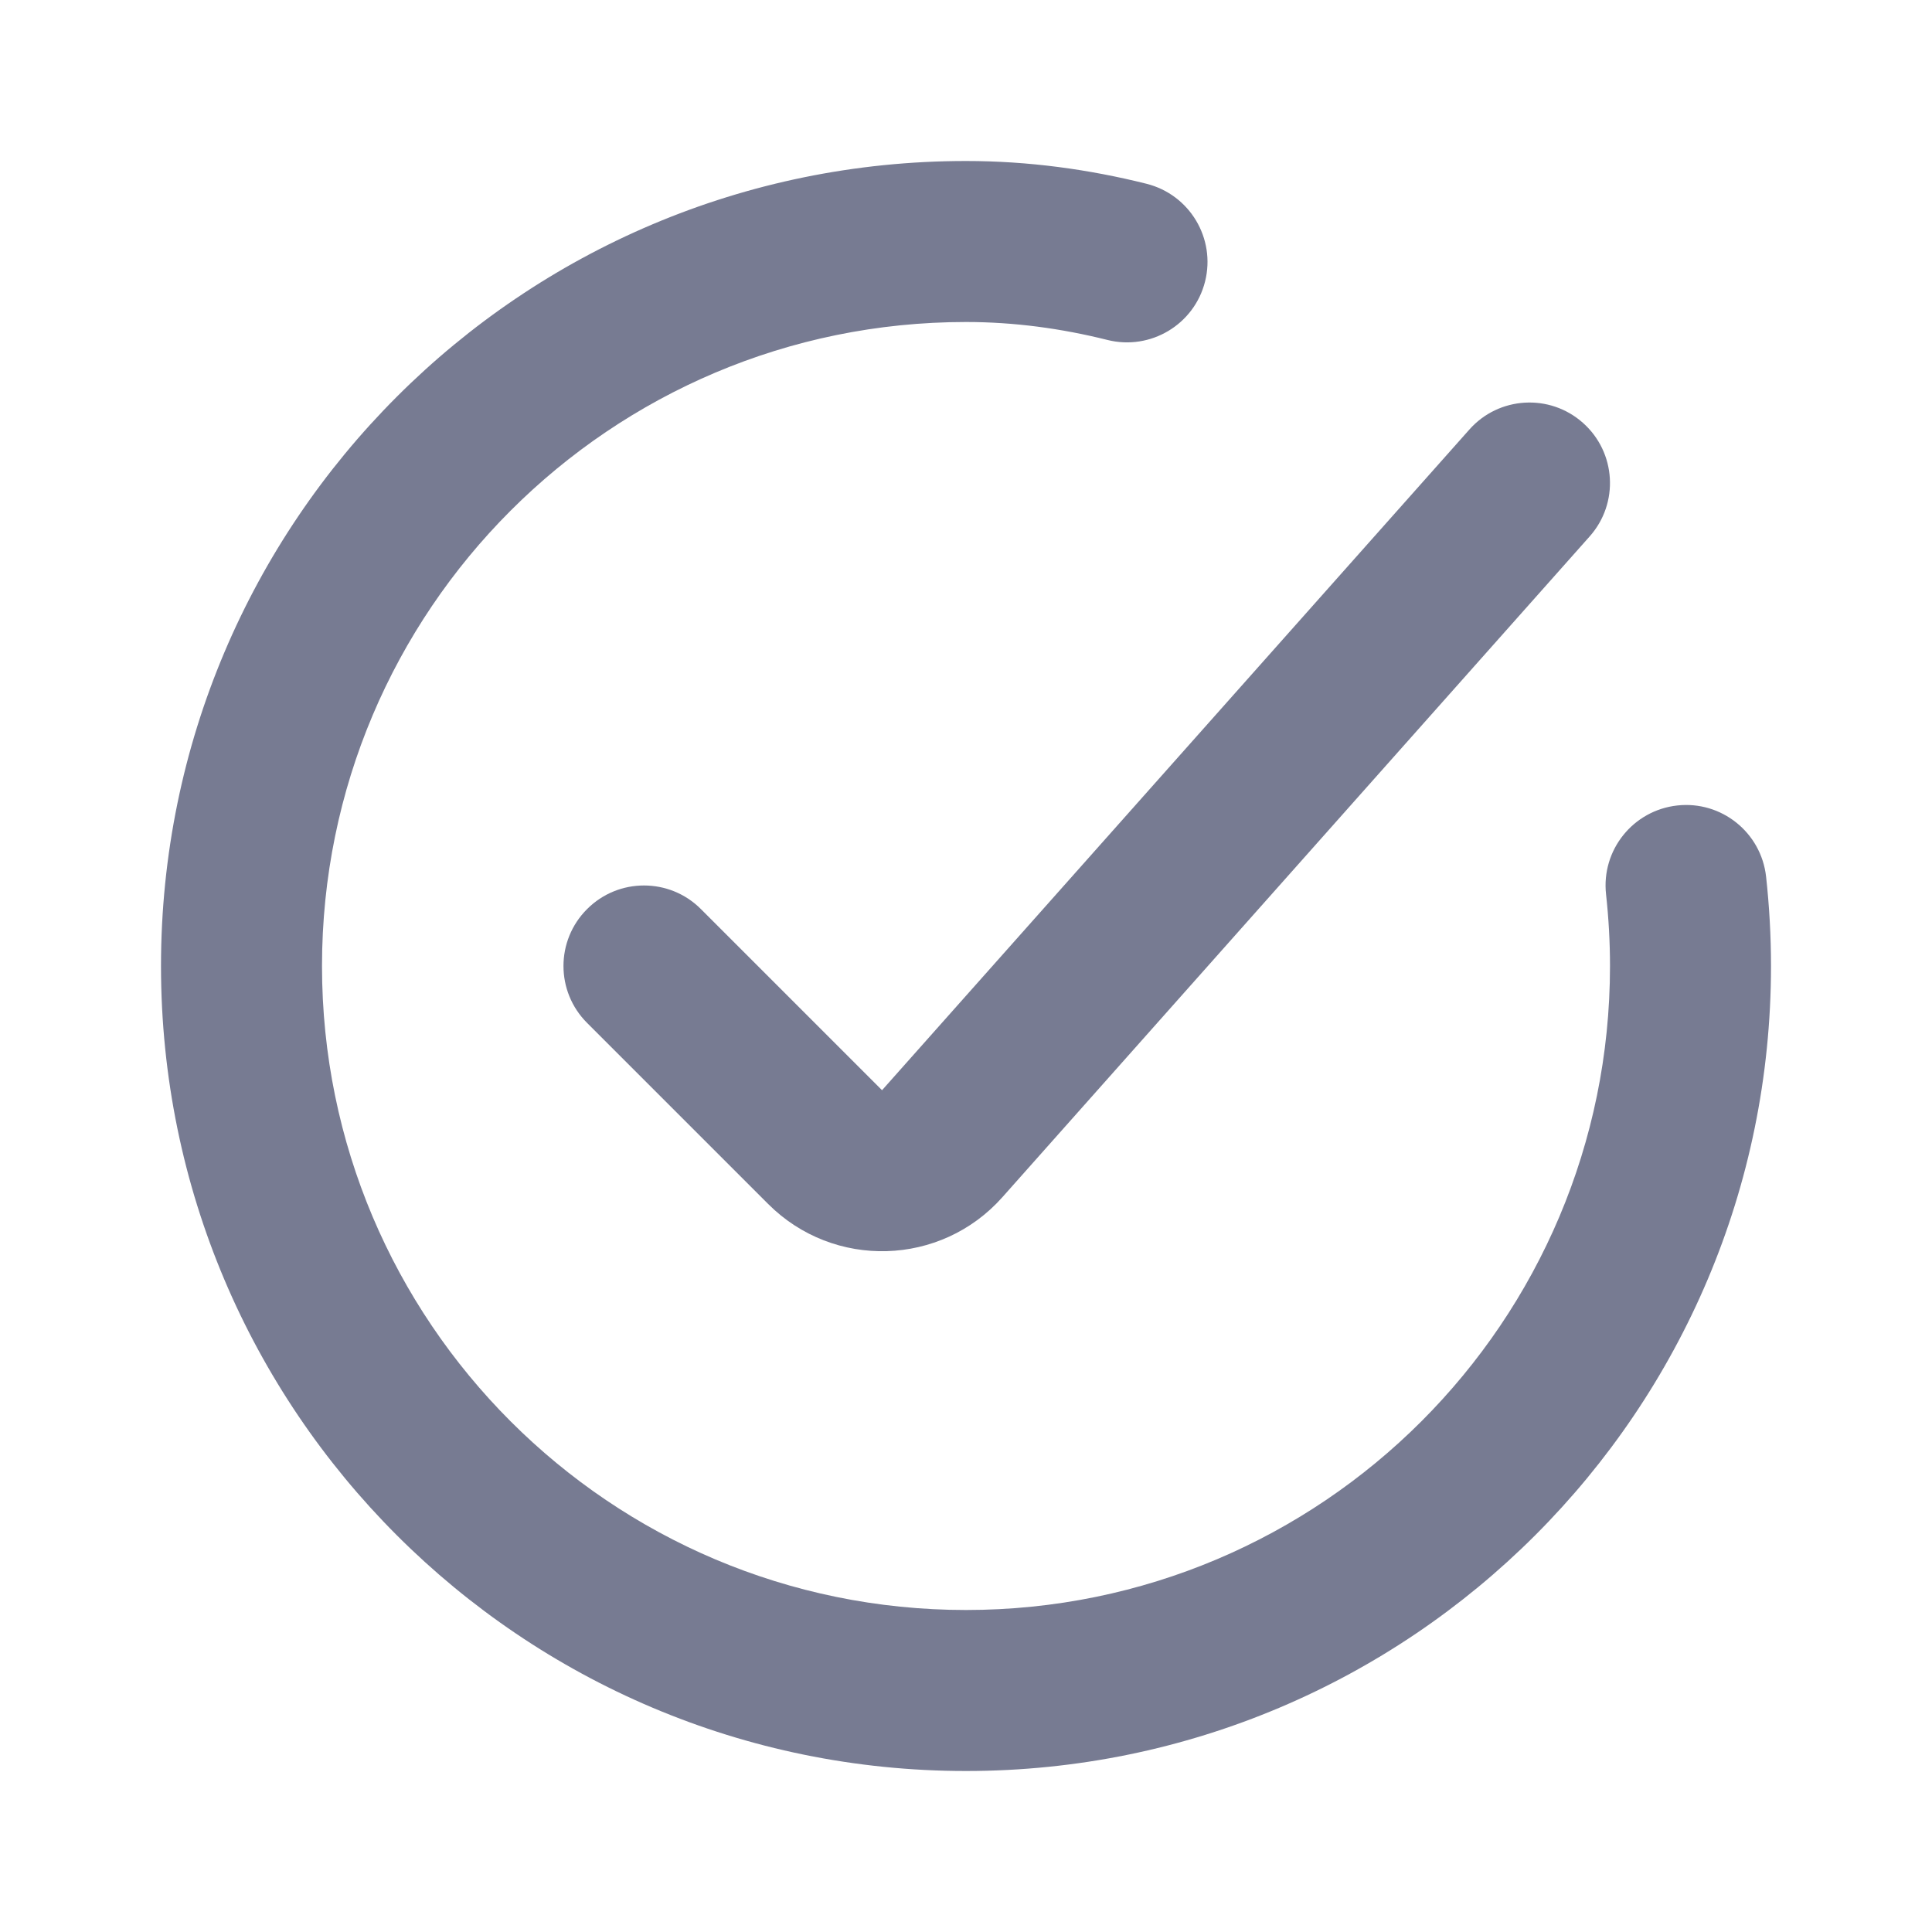 <svg width="24" height="24" viewBox="0 0 24 24" fill="none" xmlns="http://www.w3.org/2000/svg">
<path fill-rule="evenodd" clip-rule="evenodd" d="M4 12C4 16.418 7.582 20 12 20C16.418 20 20 16.418 20 12C20 11.699 19.983 11.402 19.951 11.11C19.89 10.561 20.286 10.067 20.835 10.006C21.384 9.945 21.878 10.341 21.939 10.89C21.979 11.255 22 11.625 22 12C22 17.523 17.523 22 12 22C6.477 22 2 17.523 2 12C2 6.477 6.477 2 12 2C12.777 2 13.528 2.104 14.243 2.283C14.779 2.418 15.104 2.961 14.97 3.496C14.836 4.032 14.292 4.357 13.757 4.223C13.185 4.08 12.598 4 12 4C7.582 4 4 7.582 4 12Z" fill="#777B92"/>
<path fill-rule="evenodd" clip-rule="evenodd" d="M19.747 6.664L12.452 14.872C11.688 15.732 10.357 15.771 9.543 14.957L7.293 12.707C6.902 12.317 6.902 11.683 7.293 11.293C7.683 10.902 8.317 10.902 8.707 11.293L10.957 13.543L18.253 5.336C18.619 4.923 19.252 4.886 19.664 5.253C20.077 5.62 20.114 6.252 19.747 6.664Z" fill="#777B92"/>
</svg>
